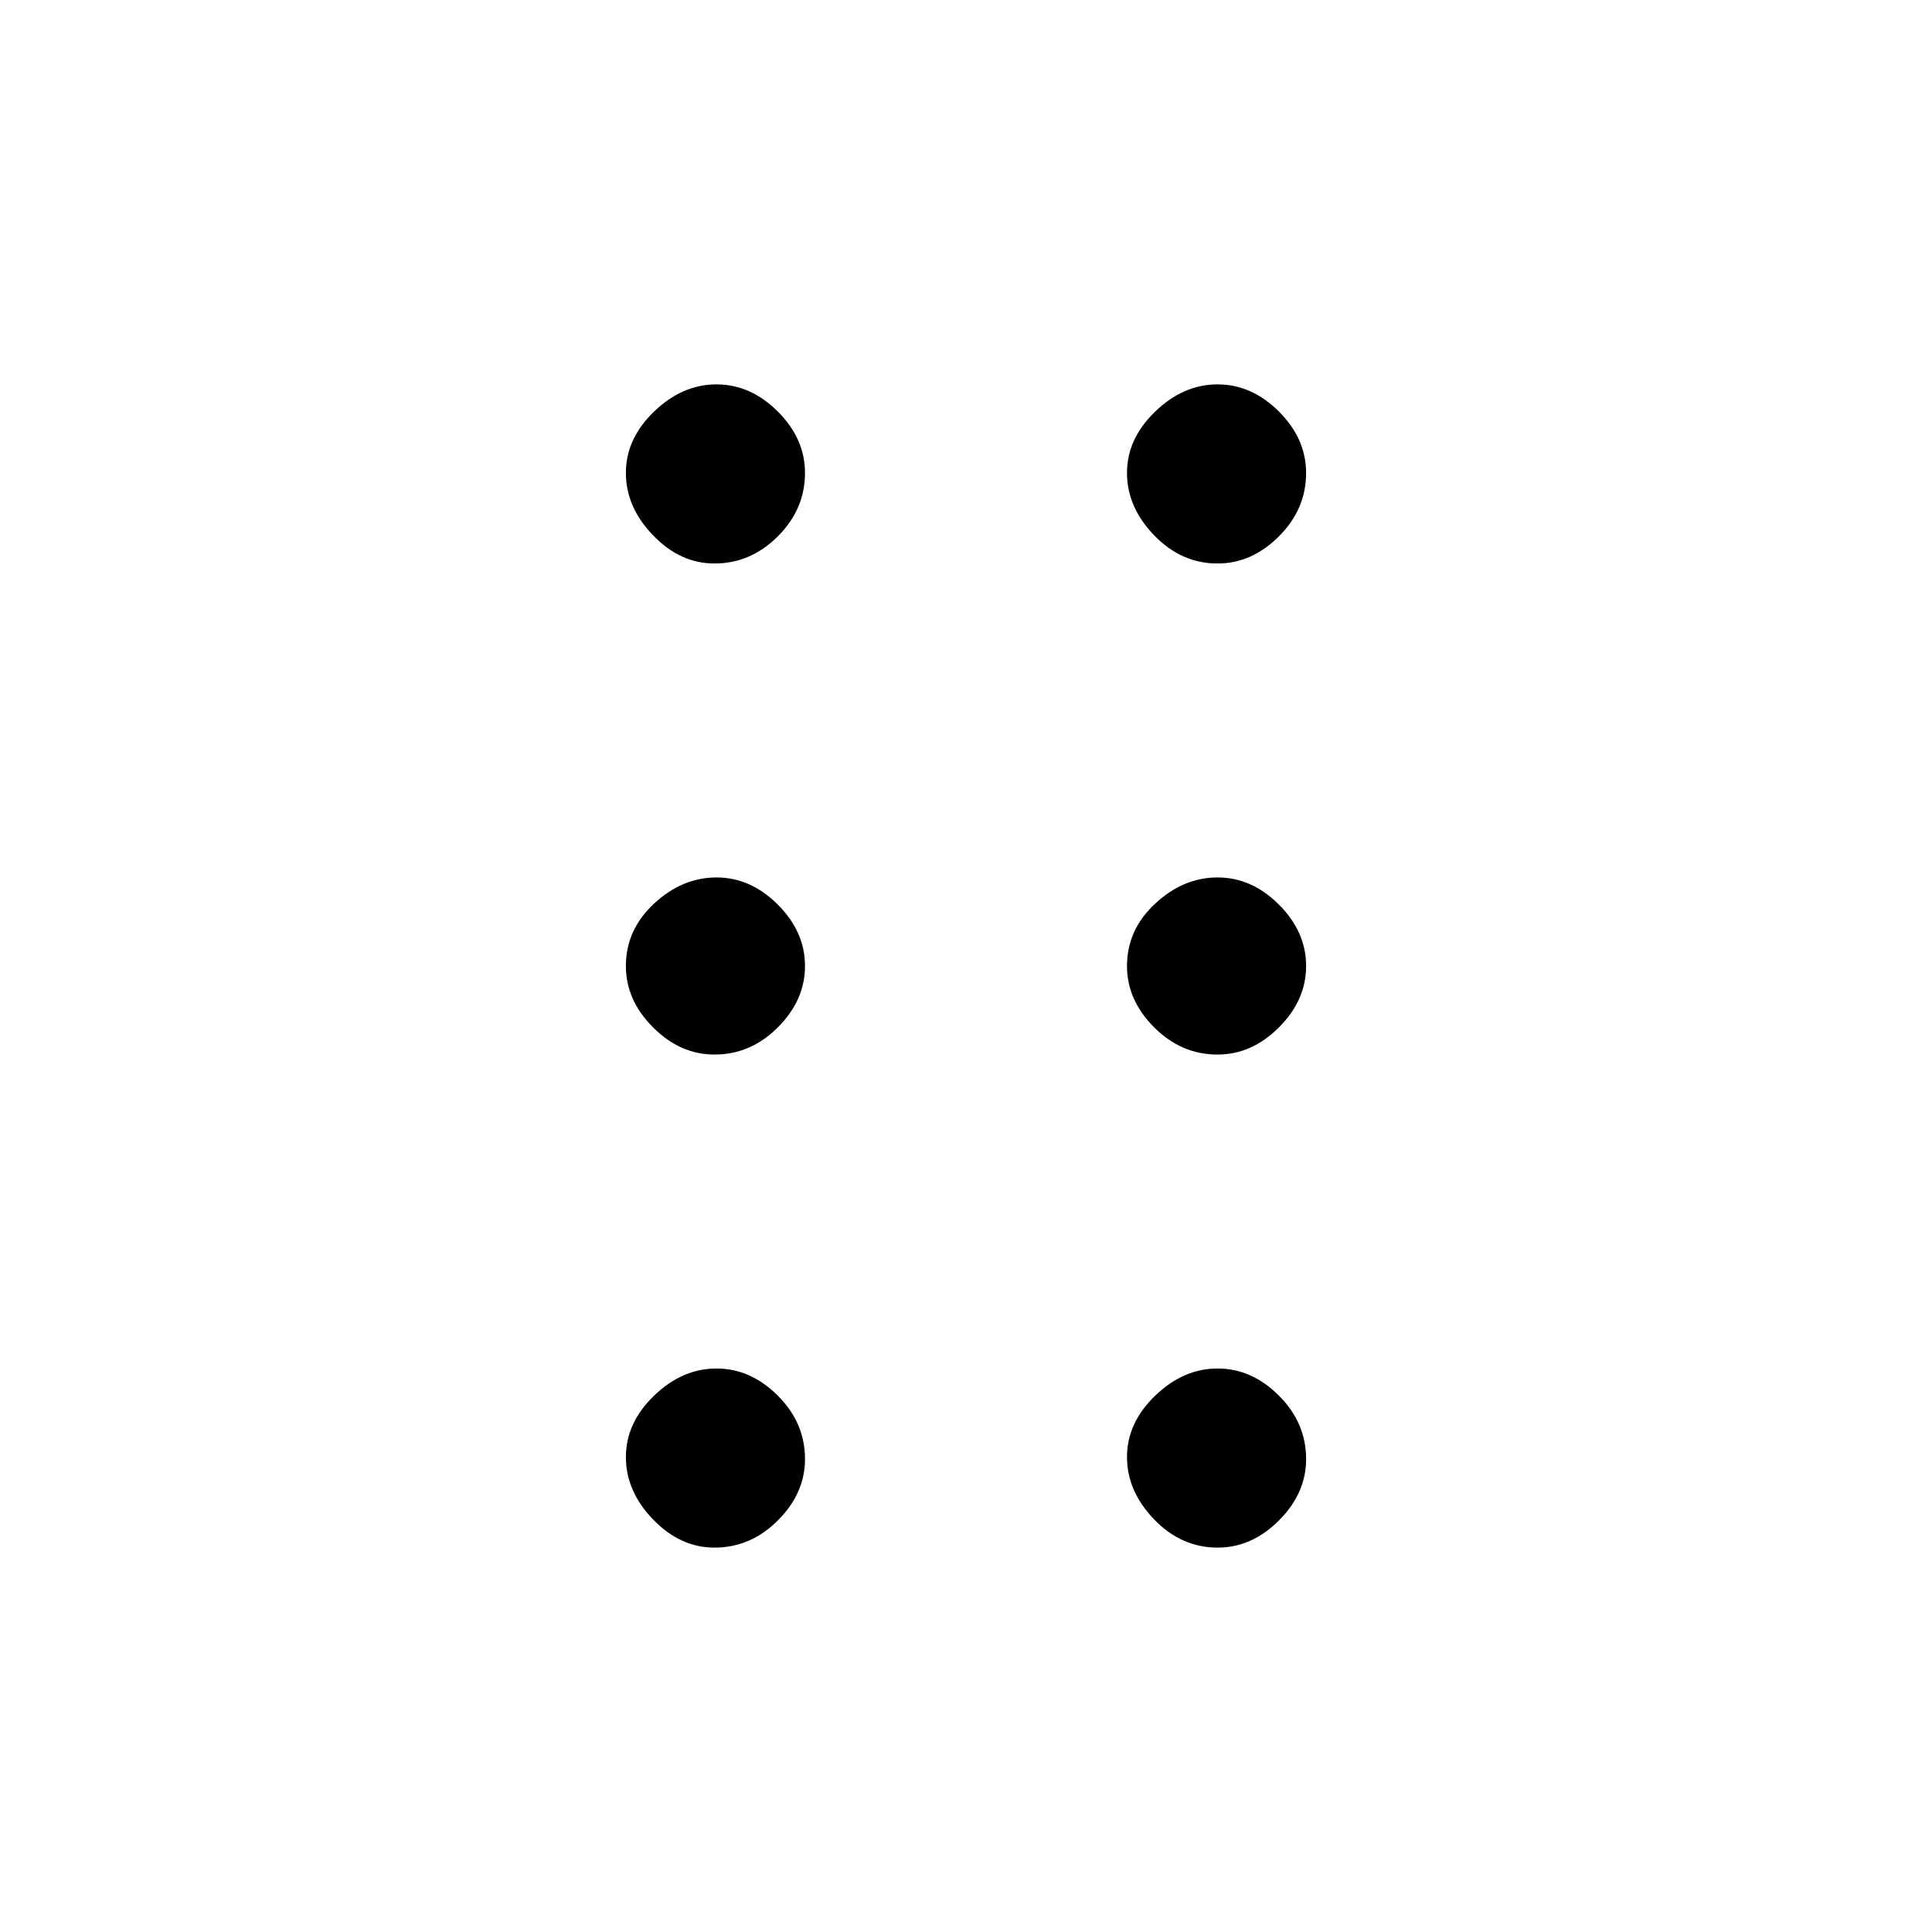 <svg xmlns="http://www.w3.org/2000/svg" height="48" width="48"><path d="M17.75 38.45q-.85 0-1.525-.7-.675-.7-.675-1.55 0-.85.7-1.525.7-.675 1.55-.675.85 0 1.525.675.675.675.675 1.575 0 .85-.675 1.525-.675.675-1.575.675Zm12.5 0q-.9 0-1.575-.7Q28 37.05 28 36.2q0-.85.7-1.525.7-.675 1.55-.675.85 0 1.525.675.675.675.675 1.575 0 .85-.675 1.525-.675.675-1.525.675ZM17.75 26.2q-.85 0-1.525-.675-.675-.675-.675-1.525 0-.9.7-1.55t1.55-.65q.85 0 1.525.675Q20 23.15 20 24q0 .85-.675 1.525-.675.675-1.575.675Zm12.5 0q-.9 0-1.575-.675Q28 24.85 28 24q0-.9.7-1.55t1.55-.65q.85 0 1.525.675.675.675.675 1.525 0 .85-.675 1.525-.675.675-1.525.675ZM17.75 14q-.85 0-1.525-.7-.675-.7-.675-1.55 0-.85.7-1.525.7-.675 1.55-.675.85 0 1.525.675Q20 10.9 20 11.75q0 .9-.675 1.575Q18.65 14 17.75 14Zm12.5 0q-.9 0-1.575-.7Q28 12.6 28 11.75q0-.85.7-1.525.7-.675 1.55-.675.85 0 1.525.675.675.675.675 1.525 0 .9-.675 1.575Q31.1 14 30.25 14Z"/></svg>